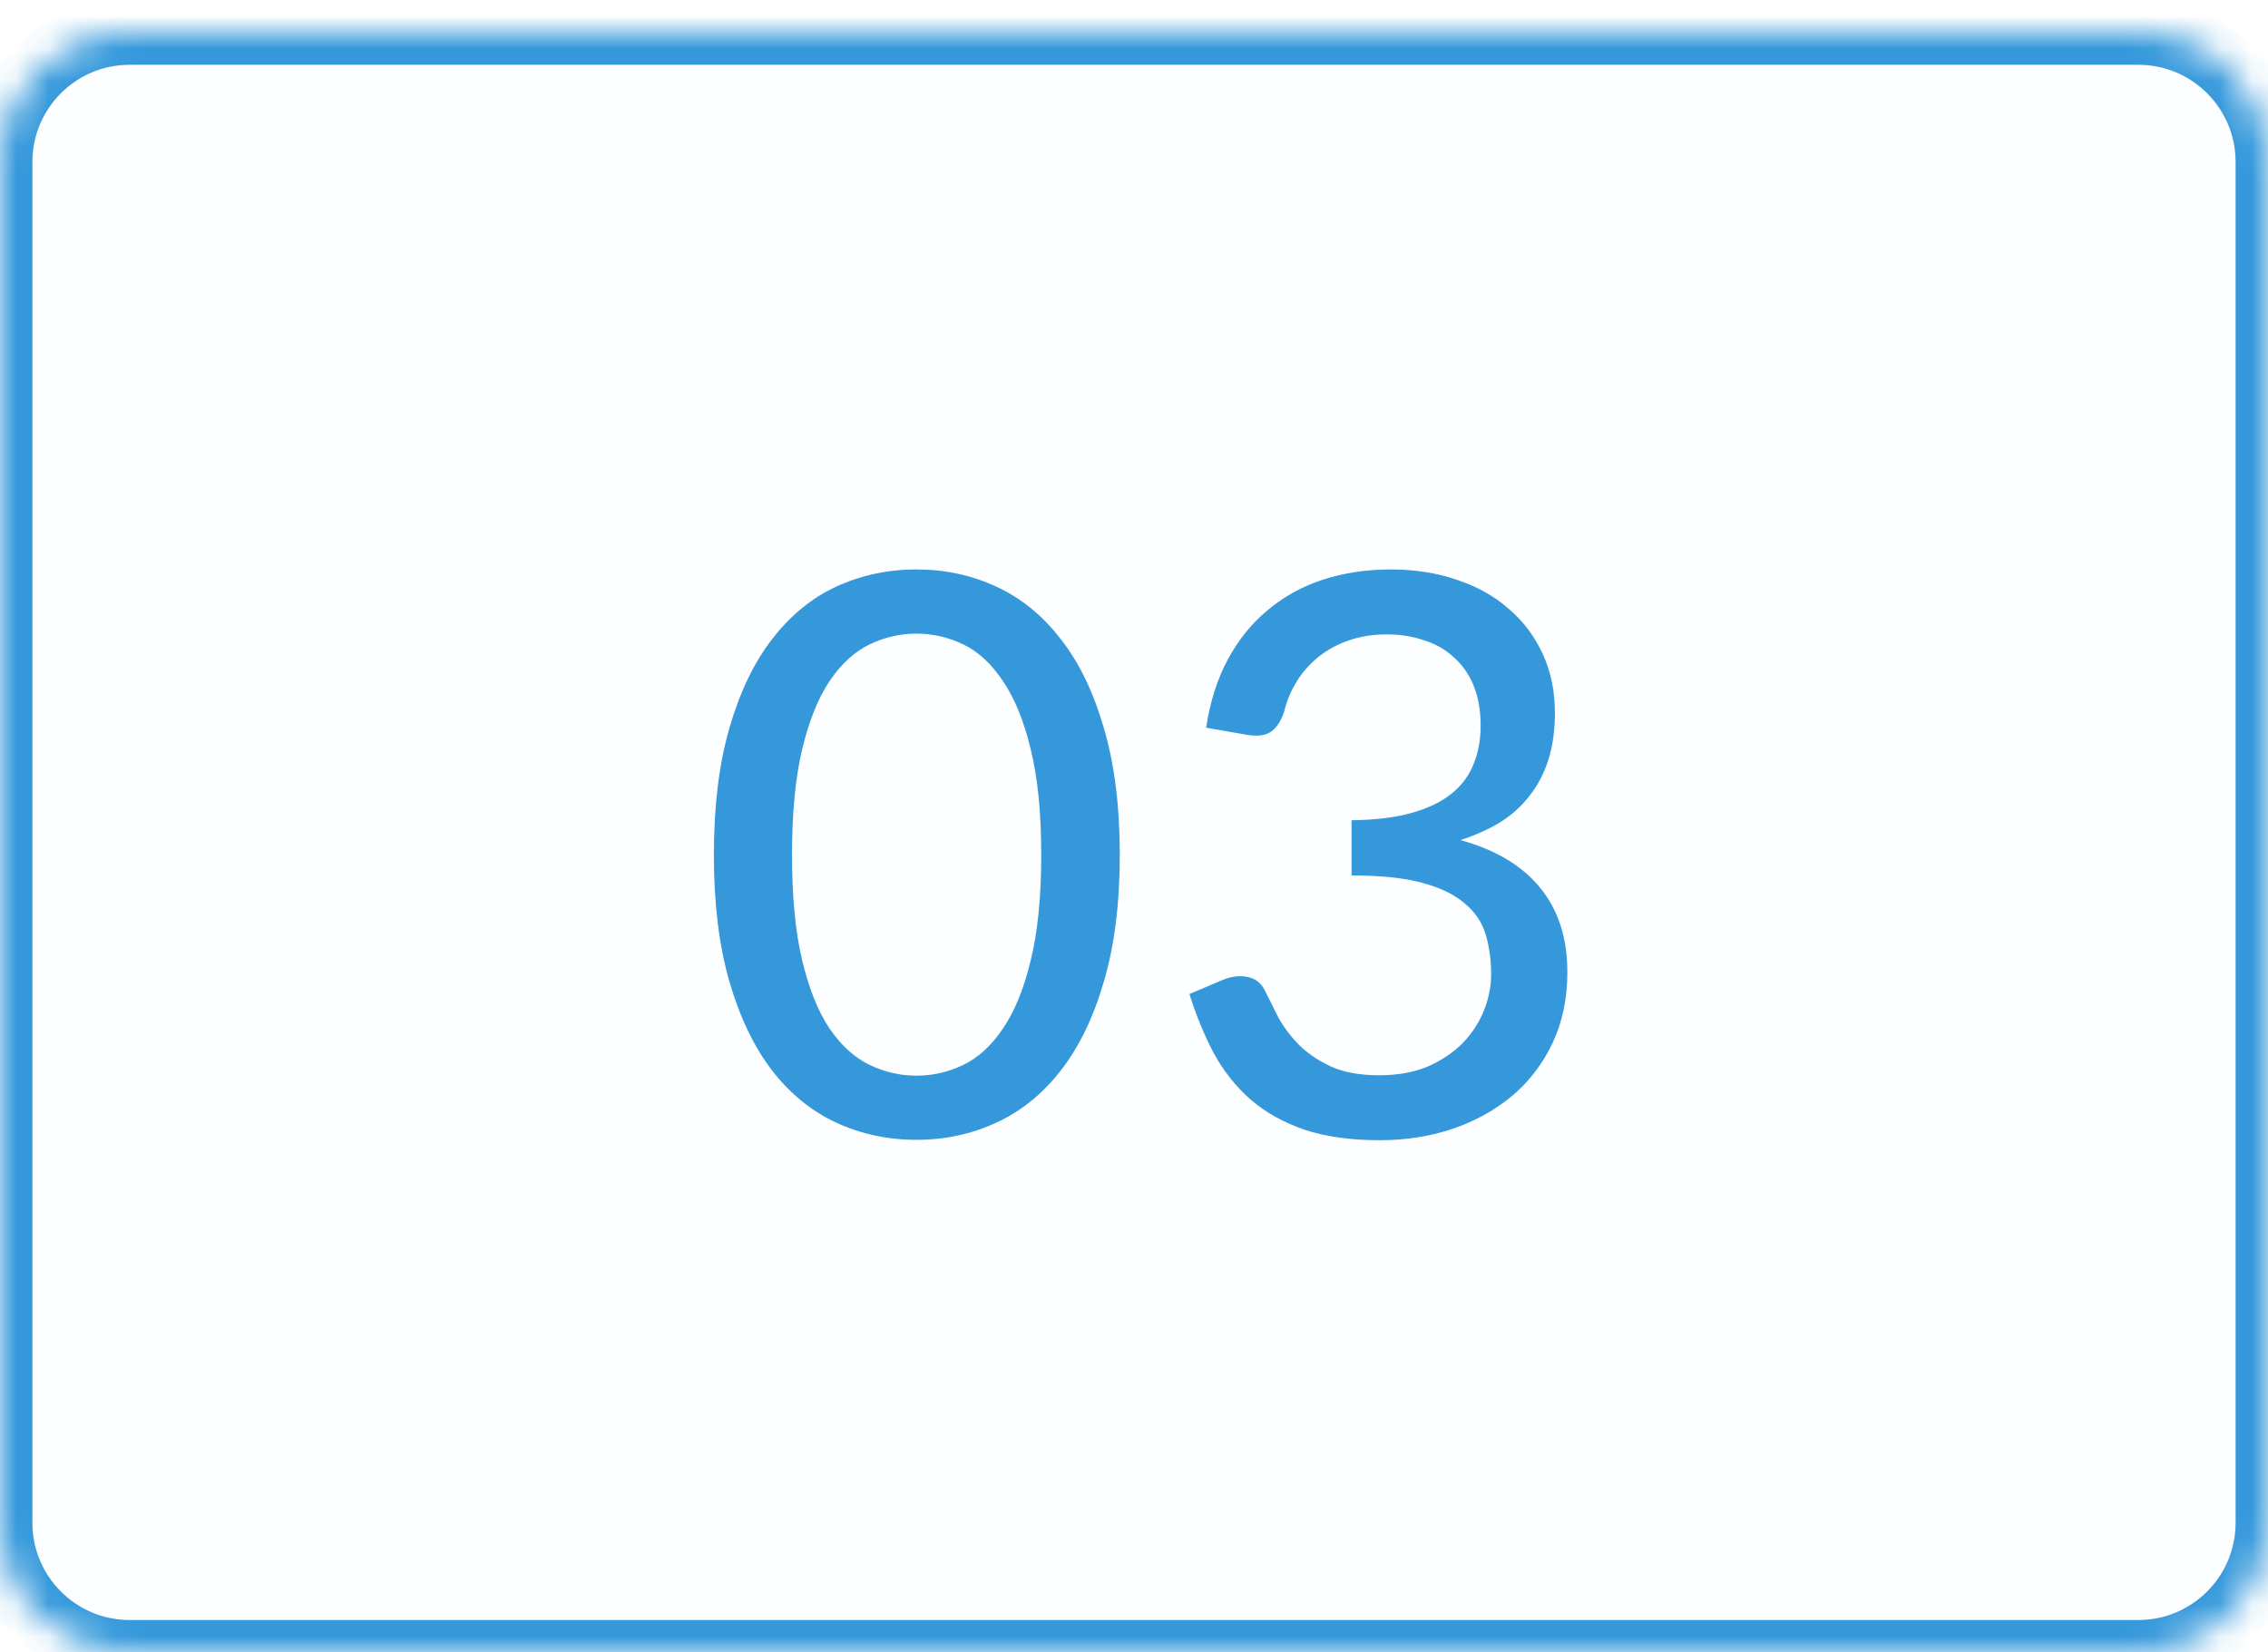 <svg width="70" height="51" viewBox="0 0 70 51" fill="none" xmlns="http://www.w3.org/2000/svg">
<mask id="mask0_80_46" style="mask-type:luminance" maskUnits="userSpaceOnUse" x="0" y="1" width="70" height="50">
<path d="M66 1H4C1.791 1 0 2.791 0 5V47C0 49.209 1.791 51 4 51H66C68.209 51 70 49.209 70 47V5C70 2.791 68.209 1 66 1Z" fill="white"/>
</mask>
<g mask="url(#mask0_80_46)">
<path d="M66 1H4C1.791 1 0 2.791 0 5V47C0 49.209 1.791 51 4 51H66C68.209 51 70 49.209 70 47V5C70 2.791 68.209 1 66 1Z" fill="#00A0D2" fill-opacity="0.01" stroke="#3498DB" stroke-width="2"/>
</g>
<path d="M37.227 22.46C37.347 21.66 37.571 20.956 37.899 20.348C38.227 19.74 38.639 19.232 39.135 18.824C39.631 18.408 40.199 18.096 40.839 17.888C41.487 17.68 42.183 17.576 42.927 17.576C43.671 17.576 44.355 17.684 44.979 17.9C45.603 18.108 46.135 18.408 46.575 18.8C47.023 19.184 47.371 19.648 47.619 20.192C47.867 20.736 47.991 21.336 47.991 21.992C47.991 22.544 47.923 23.032 47.787 23.456C47.651 23.88 47.455 24.252 47.199 24.572C46.951 24.892 46.647 25.164 46.287 25.388C45.927 25.604 45.523 25.784 45.075 25.928C46.171 26.232 46.995 26.728 47.547 27.416C48.099 28.096 48.375 28.96 48.375 30.008C48.375 30.816 48.223 31.544 47.919 32.192C47.615 32.832 47.199 33.376 46.671 33.824C46.143 34.264 45.527 34.604 44.823 34.844C44.127 35.076 43.383 35.192 42.591 35.192C41.687 35.192 40.911 35.084 40.263 34.868C39.615 34.644 39.063 34.336 38.607 33.944C38.151 33.544 37.771 33.068 37.467 32.516C37.171 31.956 36.919 31.344 36.711 30.68L37.731 30.248C37.995 30.136 38.251 30.104 38.499 30.152C38.747 30.2 38.927 30.34 39.039 30.572C39.159 30.812 39.295 31.084 39.447 31.388C39.607 31.684 39.819 31.968 40.083 32.24C40.347 32.504 40.675 32.728 41.067 32.912C41.467 33.096 41.967 33.188 42.567 33.188C43.143 33.188 43.647 33.096 44.079 32.912C44.511 32.72 44.871 32.476 45.159 32.18C45.447 31.876 45.663 31.54 45.807 31.172C45.951 30.804 46.023 30.44 46.023 30.08C46.023 29.632 45.967 29.22 45.855 28.844C45.743 28.468 45.527 28.148 45.207 27.884C44.895 27.612 44.459 27.4 43.899 27.248C43.339 27.096 42.611 27.02 41.715 27.02V25.316C42.451 25.308 43.071 25.232 43.575 25.088C44.087 24.944 44.499 24.744 44.811 24.488C45.123 24.232 45.347 23.928 45.483 23.576C45.627 23.224 45.699 22.832 45.699 22.4C45.699 21.928 45.627 21.516 45.483 21.164C45.339 20.812 45.135 20.52 44.871 20.288C44.615 20.048 44.307 19.872 43.947 19.76C43.595 19.64 43.211 19.58 42.795 19.58C42.379 19.58 41.995 19.64 41.643 19.76C41.291 19.88 40.979 20.048 40.707 20.264C40.435 20.48 40.207 20.736 40.023 21.032C39.839 21.328 39.707 21.648 39.627 21.992C39.515 22.296 39.371 22.5 39.195 22.604C39.027 22.708 38.783 22.732 38.463 22.676L37.227 22.46Z" fill="#3498DB"/>
<path d="M34.561 26.384C34.561 27.888 34.397 29.192 34.069 30.296C33.749 31.4 33.305 32.316 32.737 33.044C32.177 33.764 31.513 34.3 30.745 34.652C29.985 35.004 29.165 35.18 28.285 35.18C27.405 35.18 26.581 35.004 25.813 34.652C25.053 34.3 24.393 33.764 23.833 33.044C23.273 32.316 22.833 31.4 22.513 30.296C22.193 29.192 22.033 27.888 22.033 26.384C22.033 24.88 22.193 23.576 22.513 22.472C22.833 21.36 23.273 20.444 23.833 19.724C24.393 18.996 25.053 18.456 25.813 18.104C26.581 17.752 27.405 17.576 28.285 17.576C29.165 17.576 29.985 17.752 30.745 18.104C31.513 18.456 32.177 18.996 32.737 19.724C33.305 20.444 33.749 21.36 34.069 22.472C34.397 23.576 34.561 24.88 34.561 26.384ZM32.137 26.384C32.137 25.088 32.029 24.004 31.813 23.132C31.605 22.26 31.321 21.56 30.961 21.032C30.609 20.496 30.201 20.116 29.737 19.892C29.273 19.668 28.789 19.556 28.285 19.556C27.781 19.556 27.297 19.668 26.833 19.892C26.369 20.116 25.957 20.496 25.597 21.032C25.245 21.56 24.965 22.26 24.757 23.132C24.549 24.004 24.445 25.088 24.445 26.384C24.445 27.68 24.549 28.764 24.757 29.636C24.965 30.508 25.245 31.208 25.597 31.736C25.957 32.264 26.369 32.64 26.833 32.864C27.297 33.088 27.781 33.2 28.285 33.2C28.789 33.2 29.273 33.088 29.737 32.864C30.201 32.64 30.609 32.264 30.961 31.736C31.321 31.208 31.605 30.508 31.813 29.636C32.029 28.764 32.137 27.68 32.137 26.384Z" fill="#3498DB"/>
</svg>
